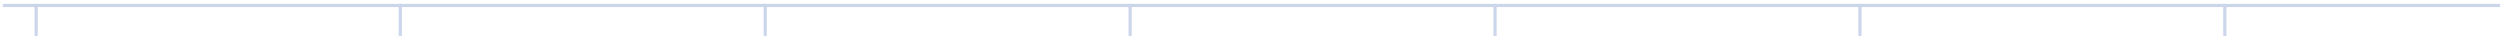 <svg width="321" height="5" viewBox="0 0 321 5" fill="none" xmlns="http://www.w3.org/2000/svg">
<path d="M4.643 0.497V4.606" stroke="#CCD6EB" stroke-width="0.411"/>
<path d="M51.403 0.497V4.606" stroke="#CCD6EB" stroke-width="0.411"/>
<path d="M98.256 0.497V4.606" stroke="#CCD6EB" stroke-width="0.411"/>
<path d="M145.109 0.497V4.606" stroke="#CCD6EB" stroke-width="0.411"/>
<path d="M191.962 0.497V4.606" stroke="#CCD6EB" stroke-width="0.411"/>
<path d="M238.815 0.497V4.606" stroke="#CCD6EB" stroke-width="0.411"/>
<path d="M285.668 0.497V4.606" stroke="#CCD6EB" stroke-width="0.411"/>
<path d="M0.366 0.702H320.992" stroke="#CCD6EB" stroke-width="0.411"/>
</svg>
